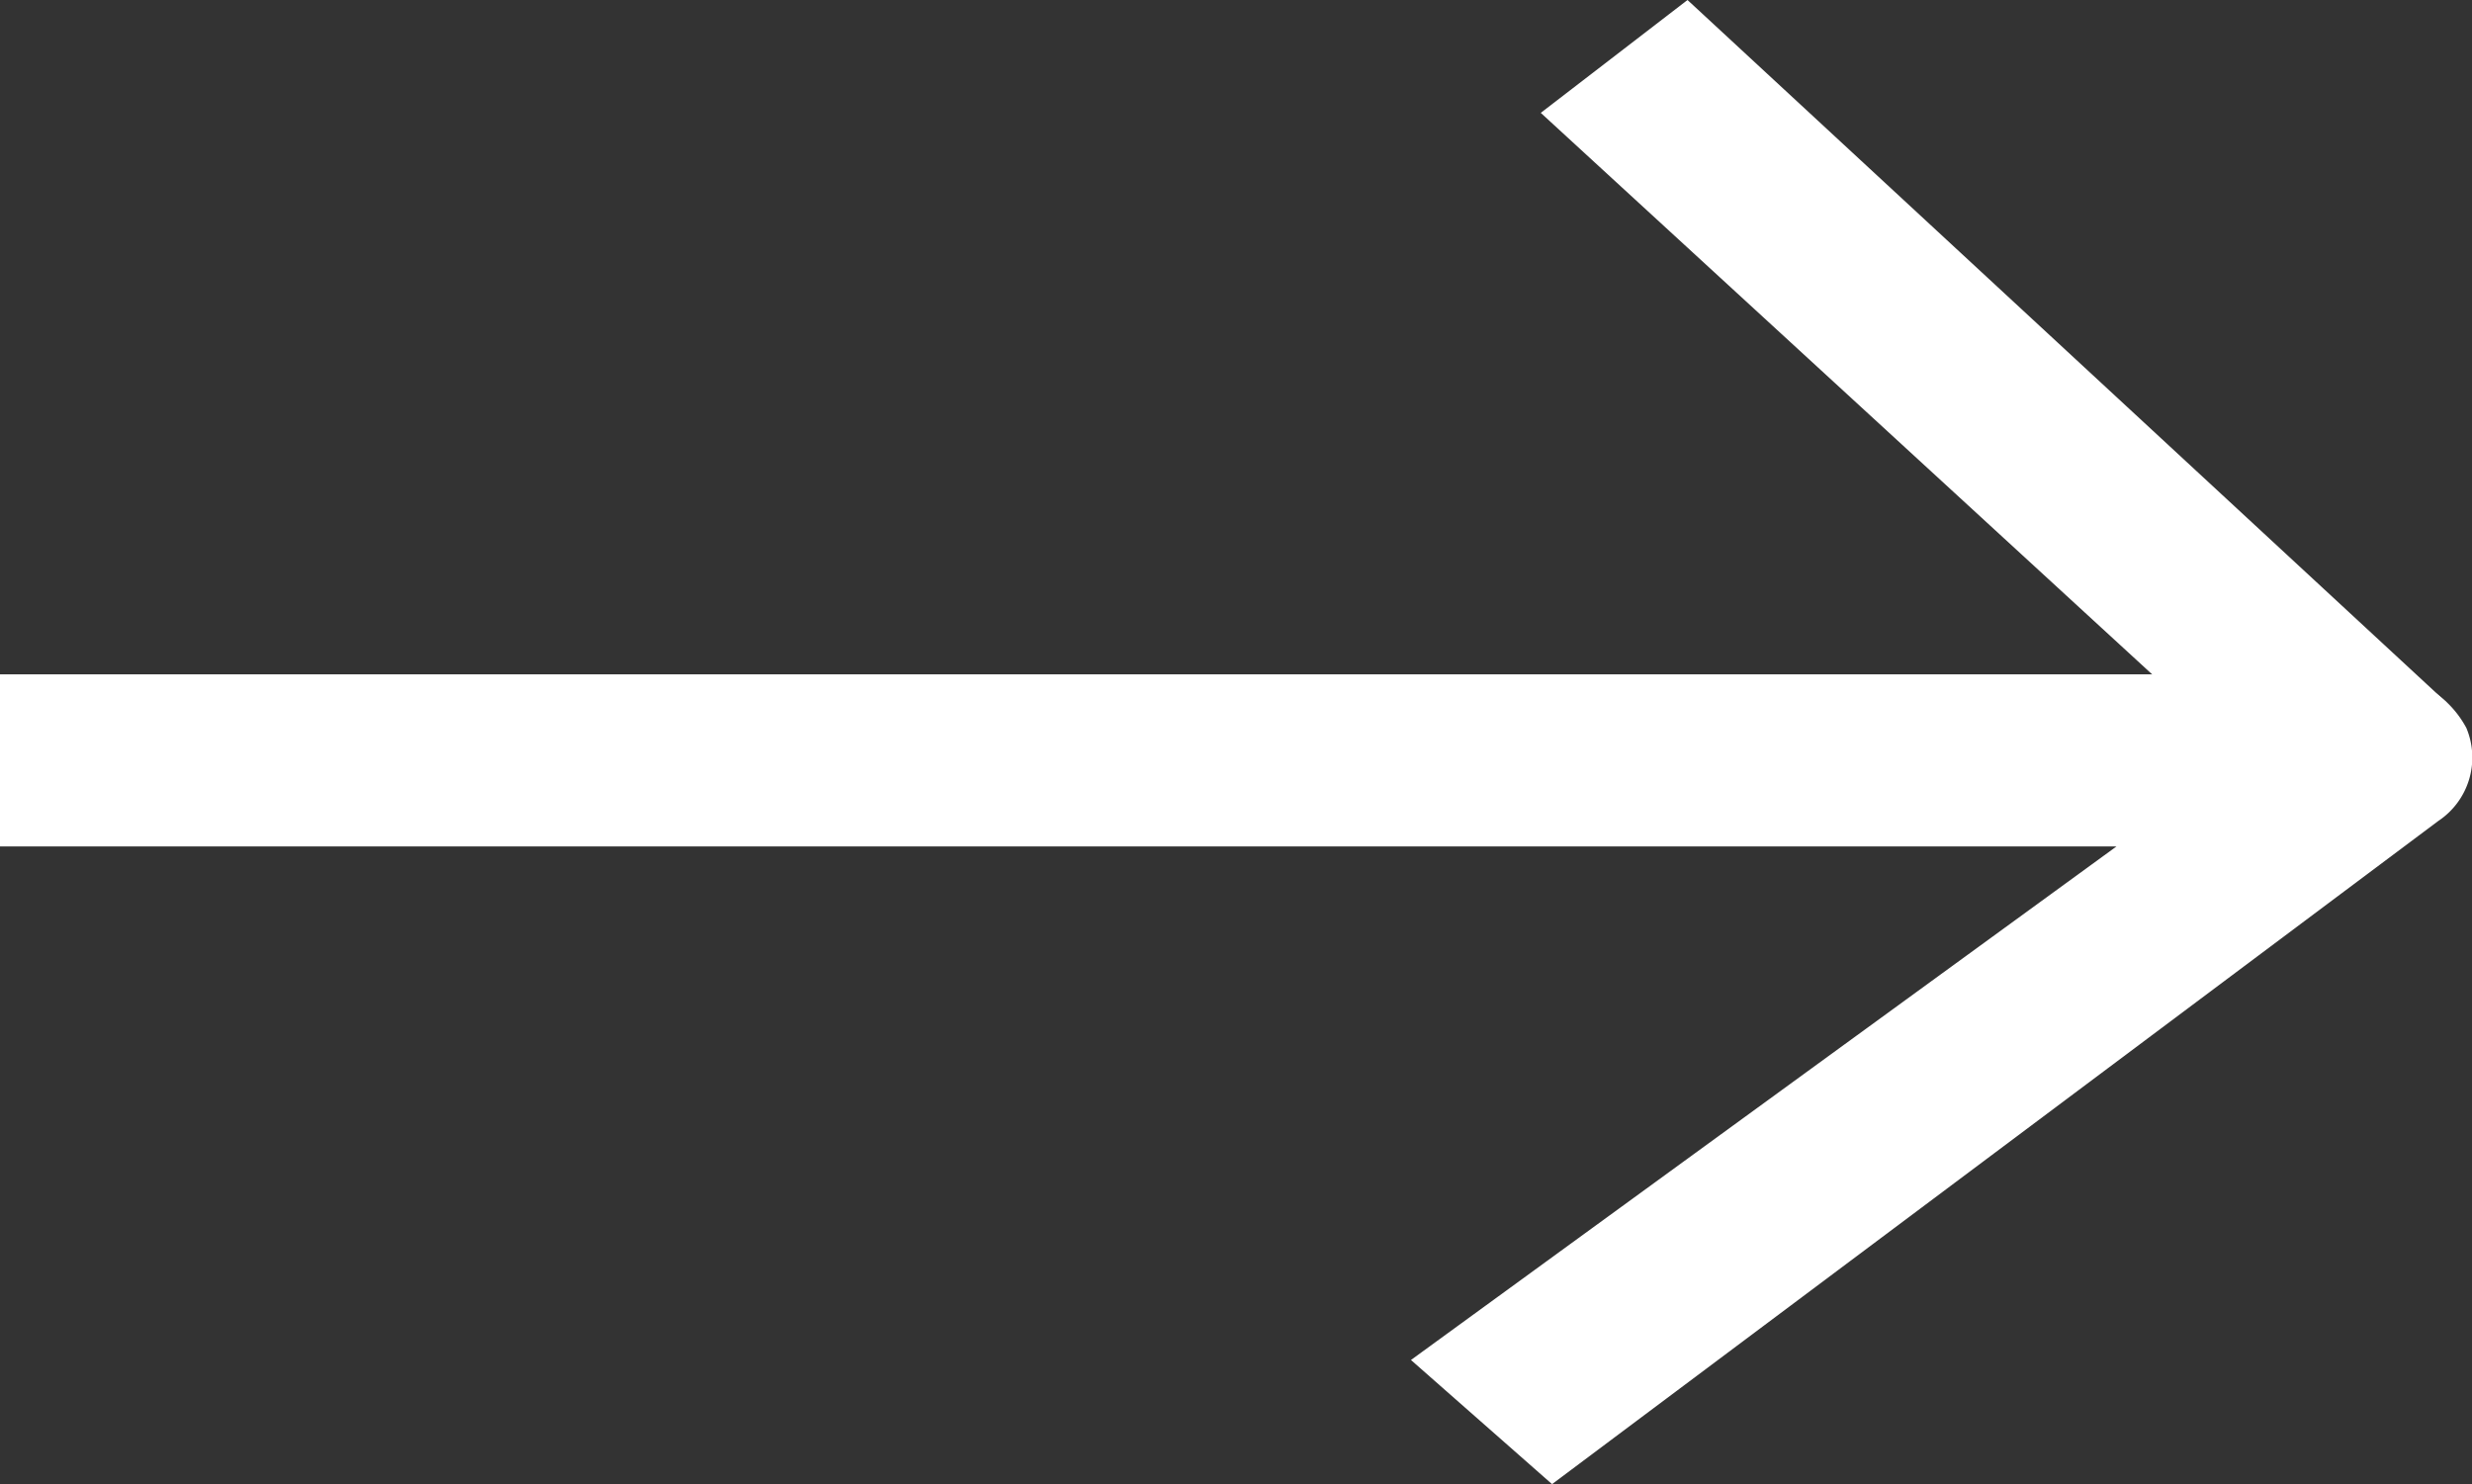 <svg xmlns="http://www.w3.org/2000/svg" viewBox="0 0 8.76 5.26"><rect x="0" y="0" width="8.76" height="5.26" fill="#333333" stroke="none"/><defs><style>.cls-1{fill:#fff;}</style></defs><g id="Capa_2" data-name="Capa 2"><g id="Layer_1" data-name="Layer 1"><path class="cls-1" d="M5.5,5.26,5,4.82,7.5,3H0V2.39H8.41a.36.36,0,0,1,.33.19.27.27,0,0,1-.1.33Z"/><polygon class="cls-1" points="8.16 2.88 5.46 0.4 5.98 0 8.67 2.49 8.16 2.88"/></g></g></svg>